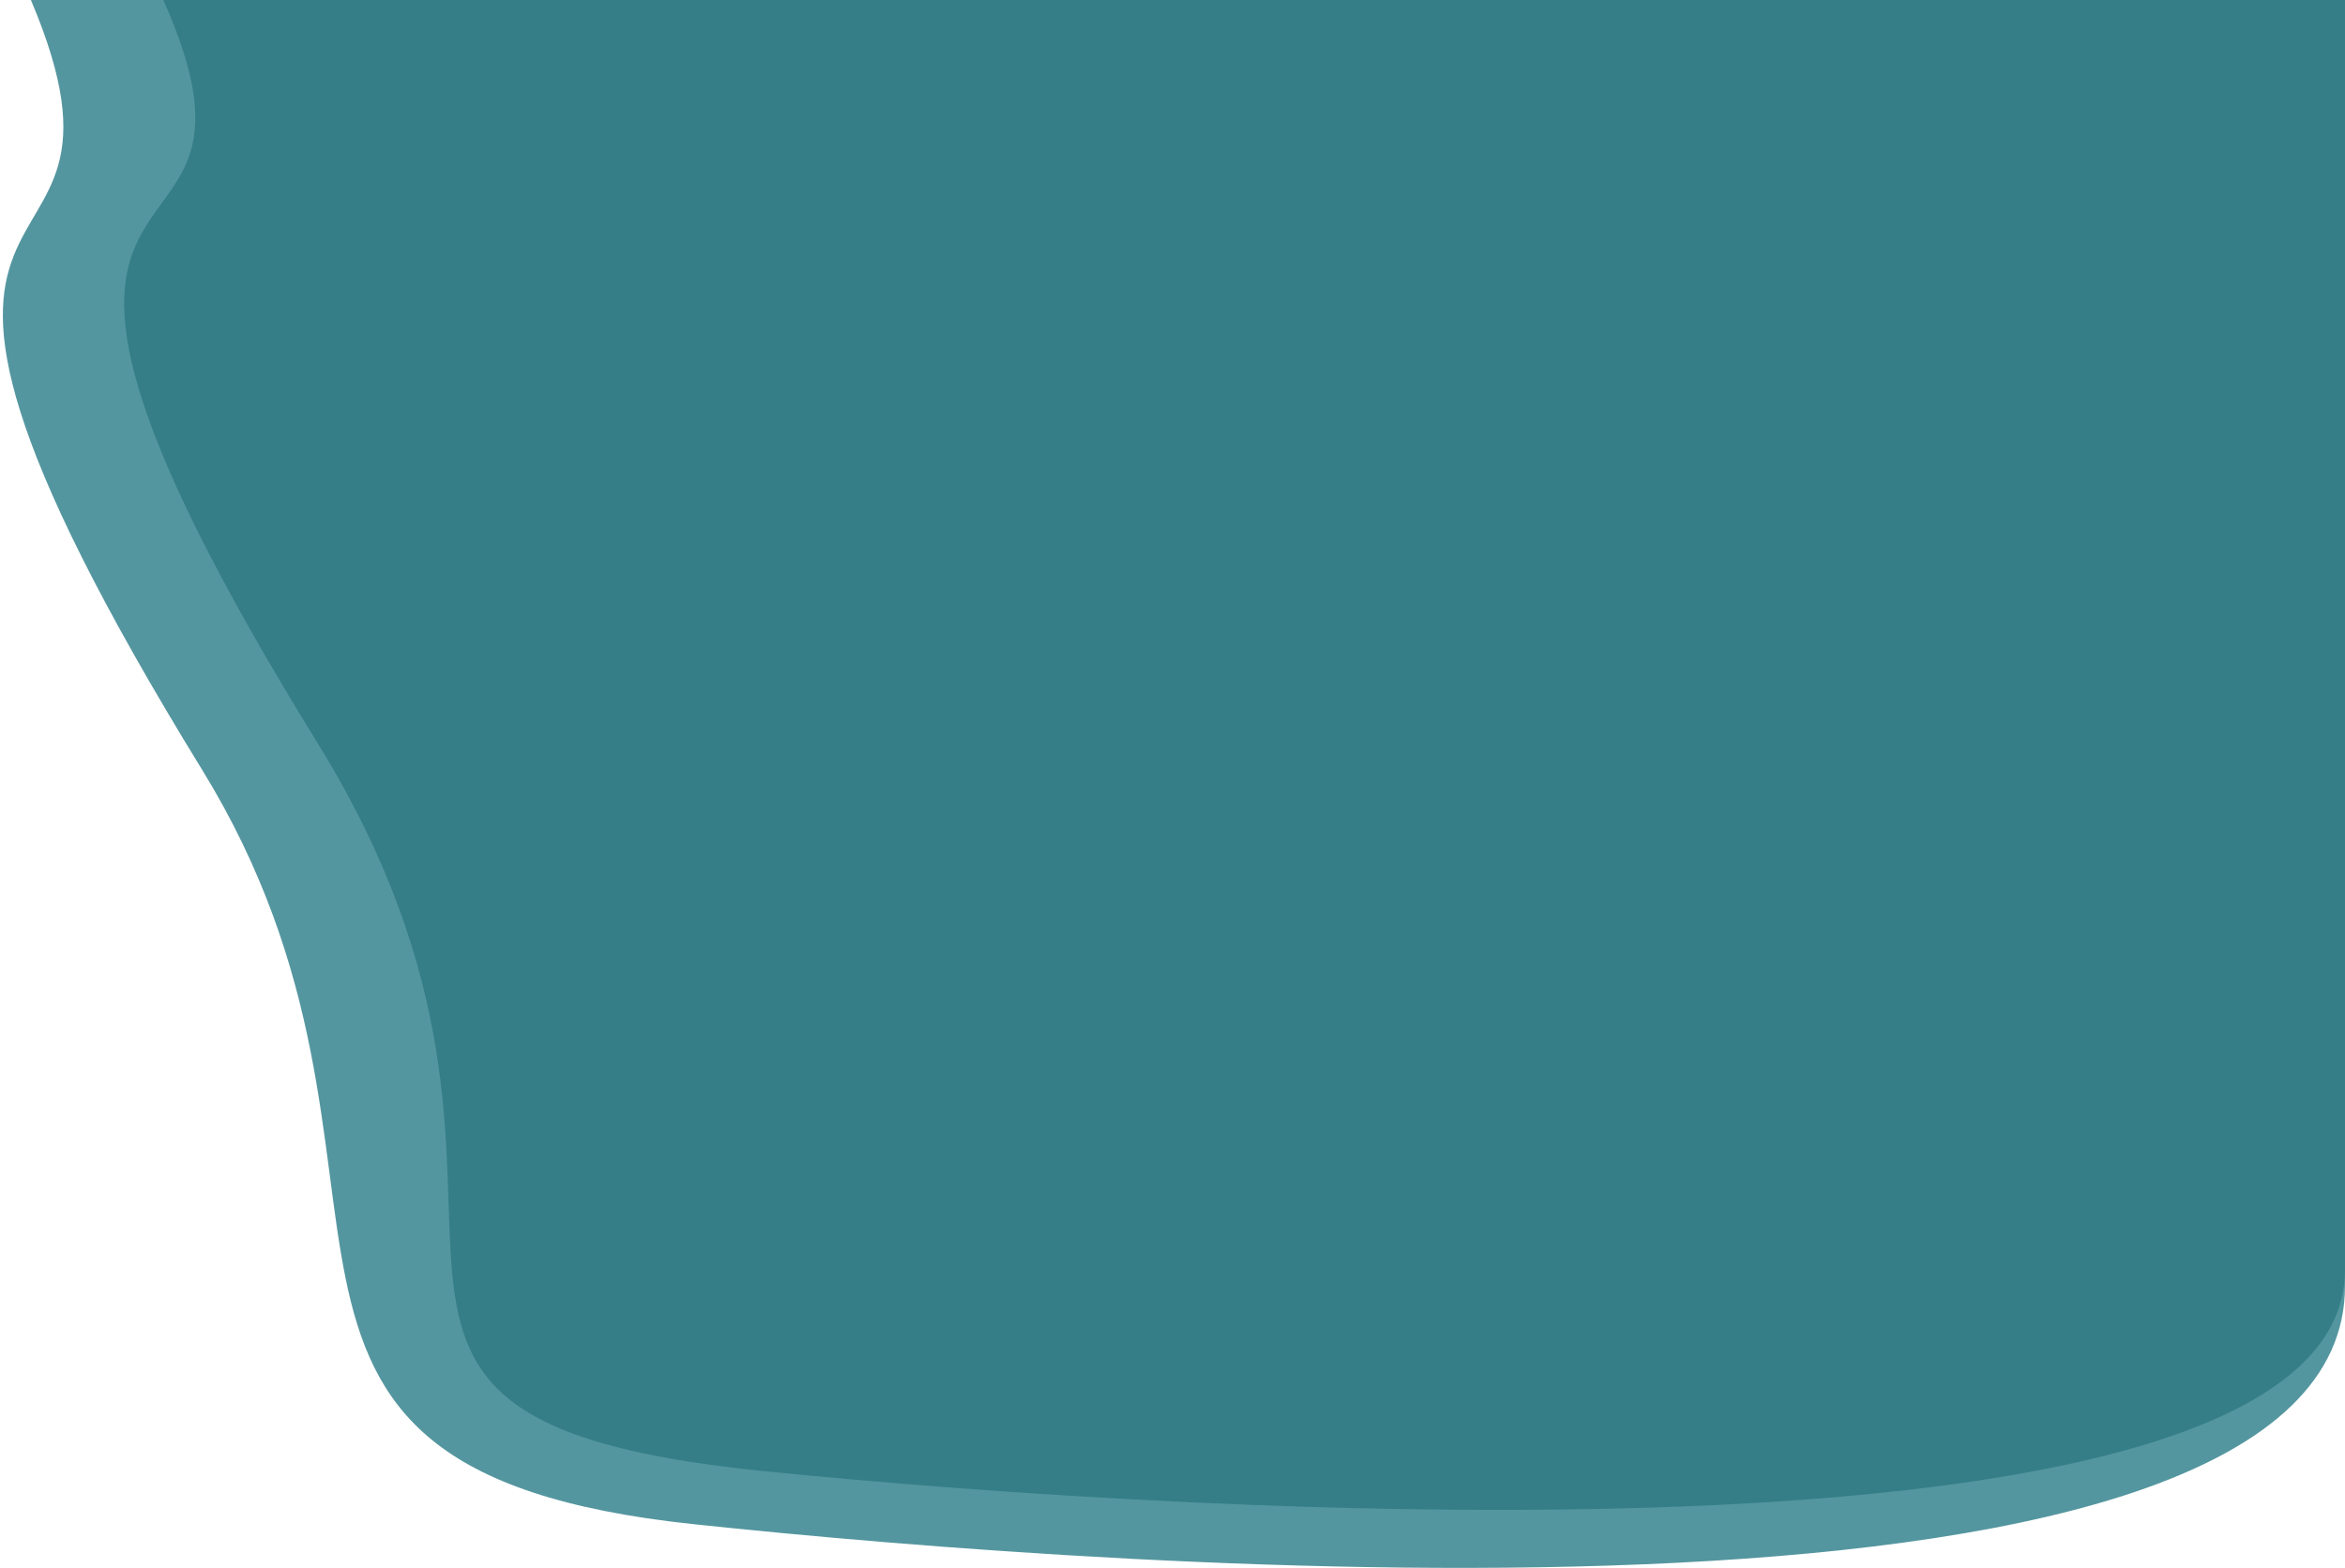 <svg width="797" height="533" viewBox="0 0 797 533" fill="none" xmlns="http://www.w3.org/2000/svg">
<path d="M68.688 261.675C-72.006 32.738 58 112.016 10.5 0H796.999V106.285V437.156C796.999 564.699 380.081 533.508 235.543 518.117C58.607 499.276 153.081 399 68.688 261.675Z" fill="#54969F"/>
<path d="M107.914 252.573C-32.78 24.78 103.759 108.12 55.5 0H796.999V431.611C796.999 538.821 406.278 514.951 259.433 500.095C79.673 481.91 207 413 107.914 252.573Z" fill="#357E88"/>
</svg>
